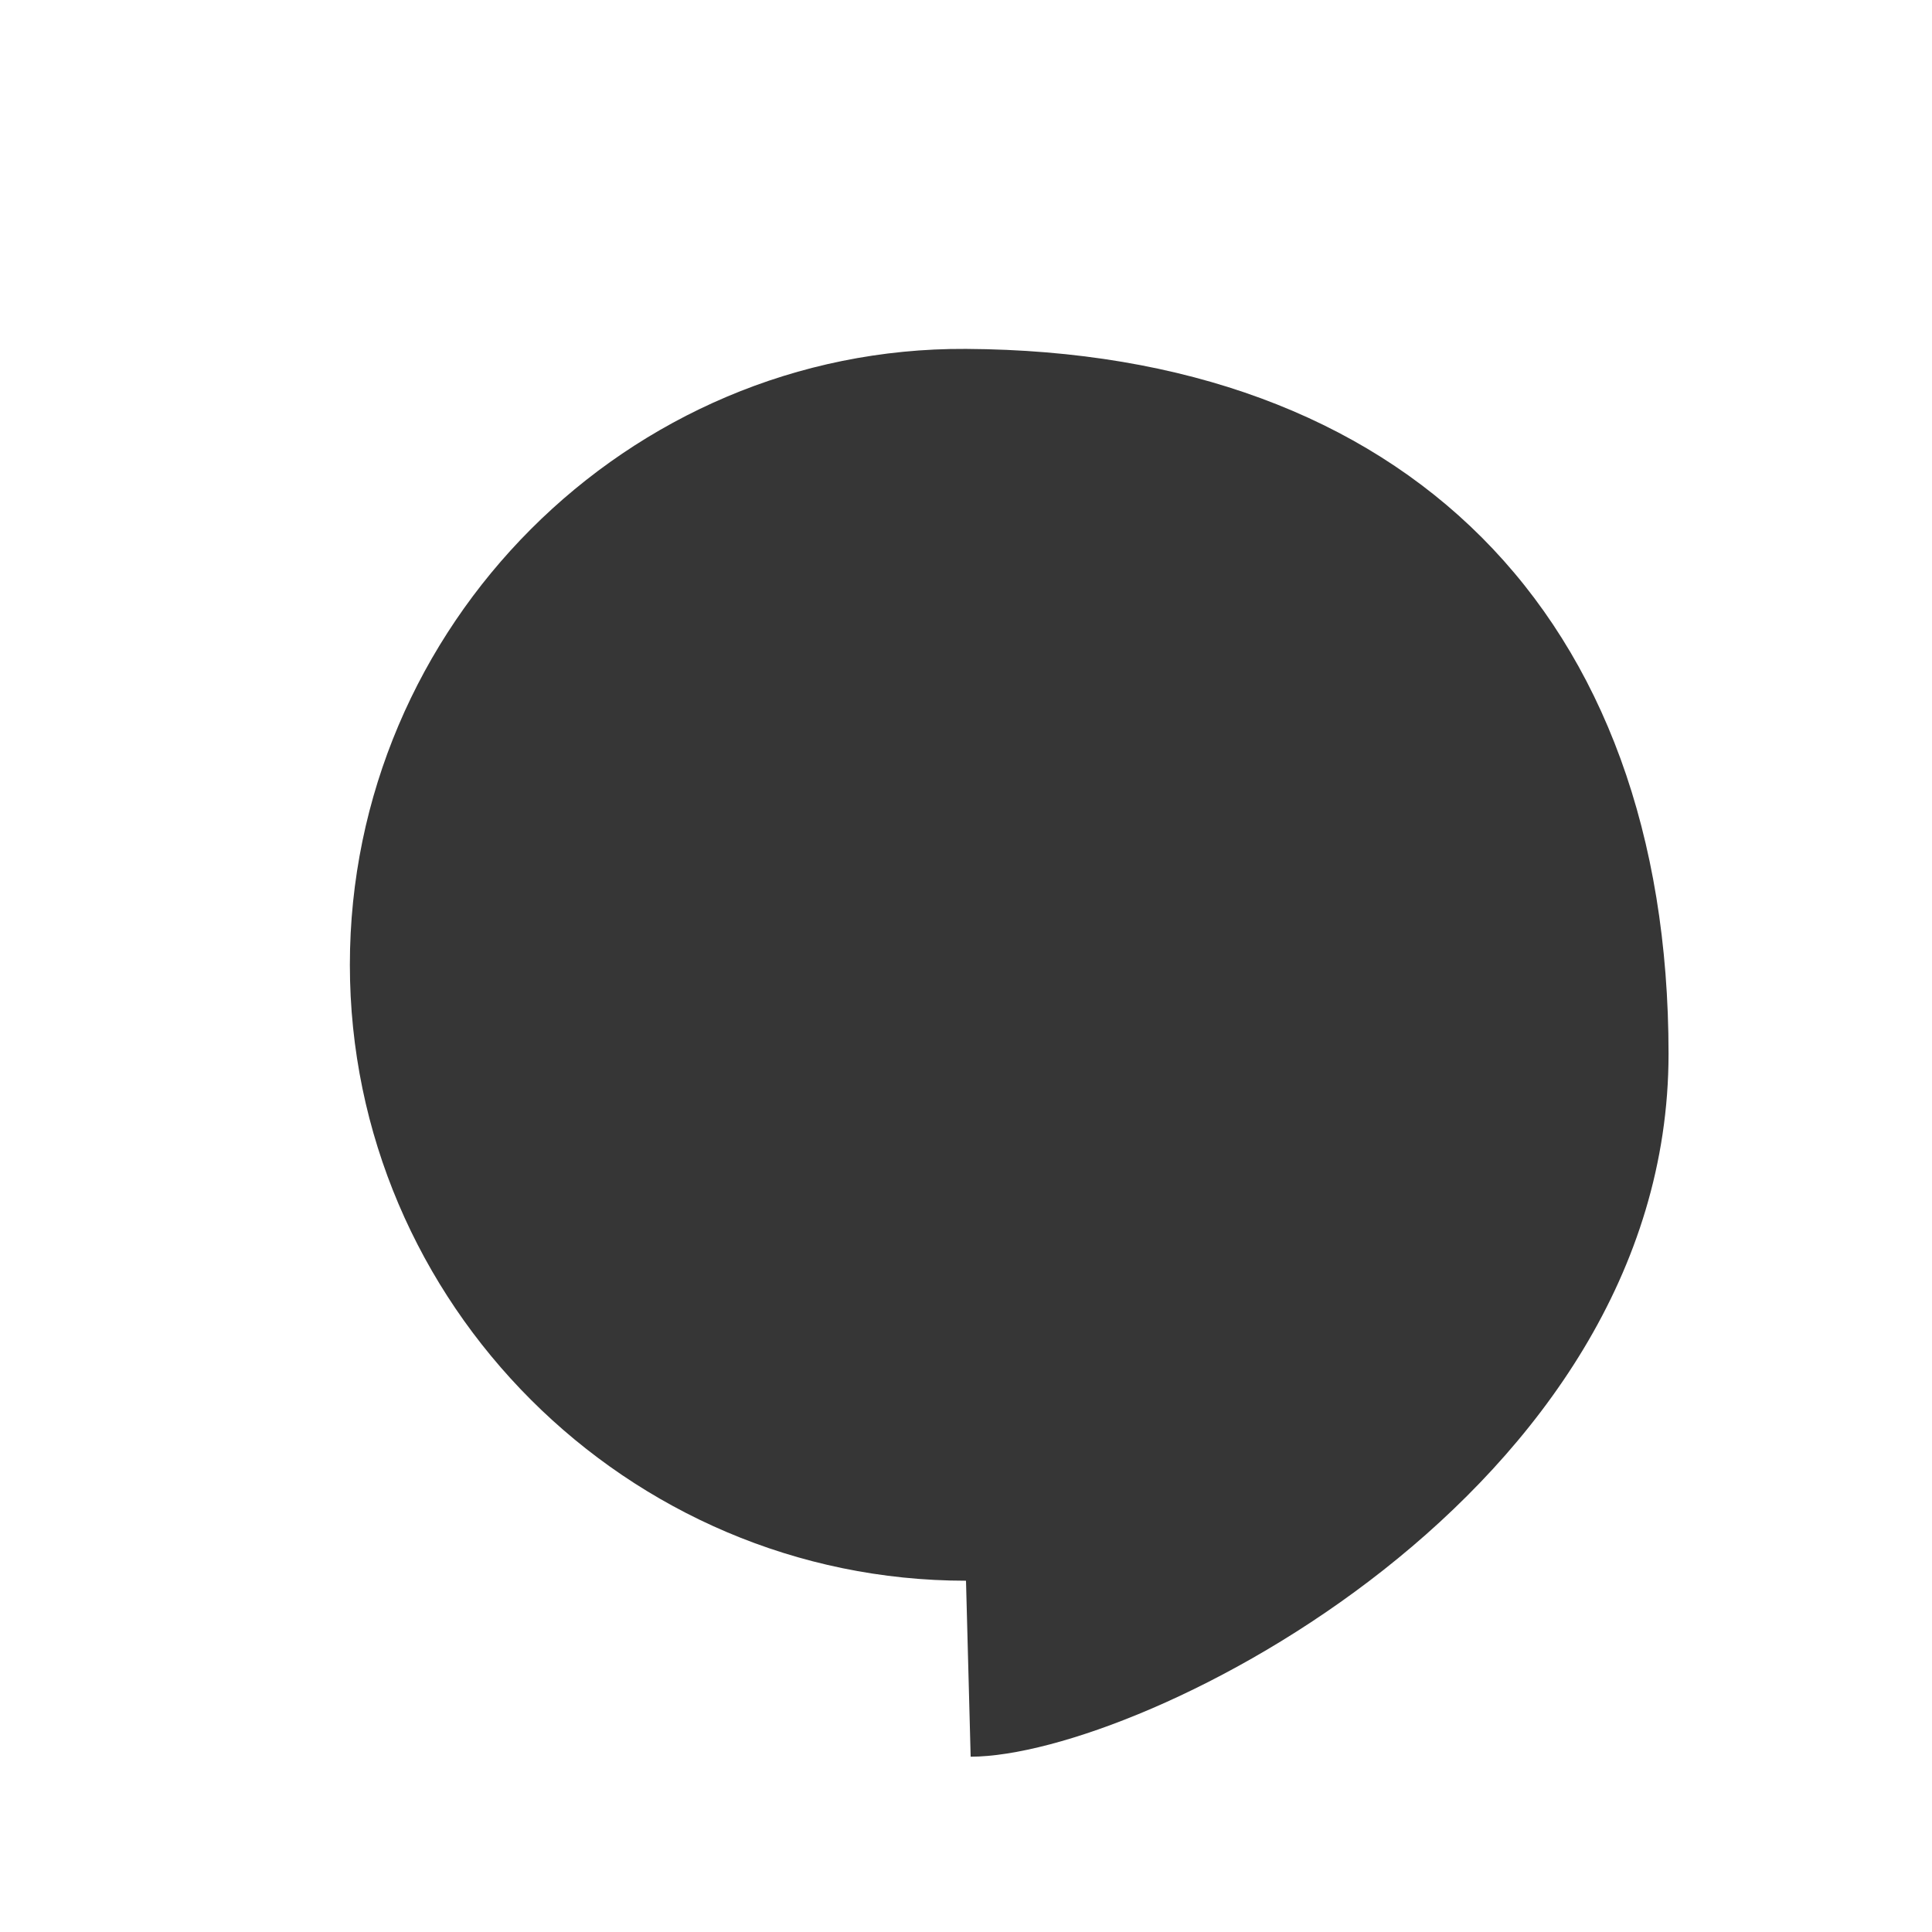 <?xml version="1.0" encoding="UTF-8" standalone="no"?>
<svg
   xmlns:dc="http://purl.org/dc/elements/1.1/"
   xmlns:cc="http://creativecommons.org/ns#"
   xmlns:rdf="http://www.w3.org/1999/02/22-rdf-syntax-ns#"
   xmlns:svg="http://www.w3.org/2000/svg"
   xmlns="http://www.w3.org/2000/svg"
   xmlns:sodipodi="http://sodipodi.sourceforge.net/DTD/sodipodi-0.dtd"
   xmlns:inkscape="http://www.inkscape.org/namespaces/inkscape"
   viewBox="0 0 22 22"
   sodipodi:docname="konversation.svgz"
   inkscape:version="1.0 (4035a4fb49, 2020-05-01)"
   version="1.1"
   id="svg3869"
   height="22"
   width="22">
  <defs
     id="defs3871">
    <style
       id="current-color-scheme"
       type="text/css">
      .ColorScheme-Text {
        color:#31363b;
      }
      .ColorScheme-Background {
        color:#eff0f1;
      }
      .ColorScheme-Highlight {
        color:#3daee9;
      }
      .ColorScheme-ViewText {
        color:#31363b;
      }
      .ColorScheme-ViewBackground {
        color:#fcfcfc;
      }
      .ColorScheme-ViewHover {
        color:#93cee9;
      }
      .ColorScheme-ViewFocus{
        color:#3daee9;
      }
      .ColorScheme-ButtonText {
        color:#31363b;
      }
      .ColorScheme-ButtonBackground {
        color:#eff0f1;
      }
      .ColorScheme-ButtonHover {
        color:#93cee9;
      }
      .ColorScheme-ButtonFocus{
        color:#3daee9;
      }
      </style>
  </defs>
  <sodipodi:namedview
     inkscape:document-rotation="0"
     inkscape:showpageshadow="false"
     inkscape:window-maximized="1"
     inkscape:window-y="32"
     inkscape:window-x="0"
     inkscape:window-height="1022"
     inkscape:window-width="1920"
     fit-margin-bottom="0"
     fit-margin-right="0"
     fit-margin-left="0"
     fit-margin-top="0"
     showgrid="true"
     inkscape:current-layer="layer1"
     inkscape:document-units="px"
     inkscape:cy="9.457228"
     inkscape:cx="10.688163"
     inkscape:zoom="15.499999"
     inkscape:pageshadow="2"
     inkscape:pageopacity="0"
     borderopacity="1.0"
     bordercolor="#666666"
     pagecolor="#6e6e6e"
     id="base">
    <inkscape:grid
       id="grid4132"
       type="xygrid" />
  </sodipodi:namedview>
  <g
     transform="translate(-326,-534.362)"
     id="layer1"
     inkscape:groupmode="layer"
     inkscape:label="Capa 1">
    <g
       id="konversation">
      <path
         sodipodi:nodetypes="sscccs"
         inkscape:connector-curvature="0"
         id="rect3353"
         transform="translate(326,534.362)"
         d="M 11,3.973 C 7.143,3.952 3.984,7.129 3.984,10.986 3.984,14.843 7.143,18 11,18 l 0.053,2.004 C 13,20 19,17 19,12 19,7 16,4 11,3.973 Z"
         style="color:#31363b;opacity:1;fill:#363636;fill-opacity:1;stroke:none;stroke-width:0.1;stroke-linecap:round;stroke-linejoin:miter;stroke-miterlimit:4;stroke-dasharray:none;stroke-opacity:0.299" />
      <rect
         style="opacity:1;fill:none;fill-opacity:1;stroke:none"
         id="rect4170"
         width="22"
         height="22"
         x="326"
         y="534.362" />
    </g>
  </g>
</svg>
